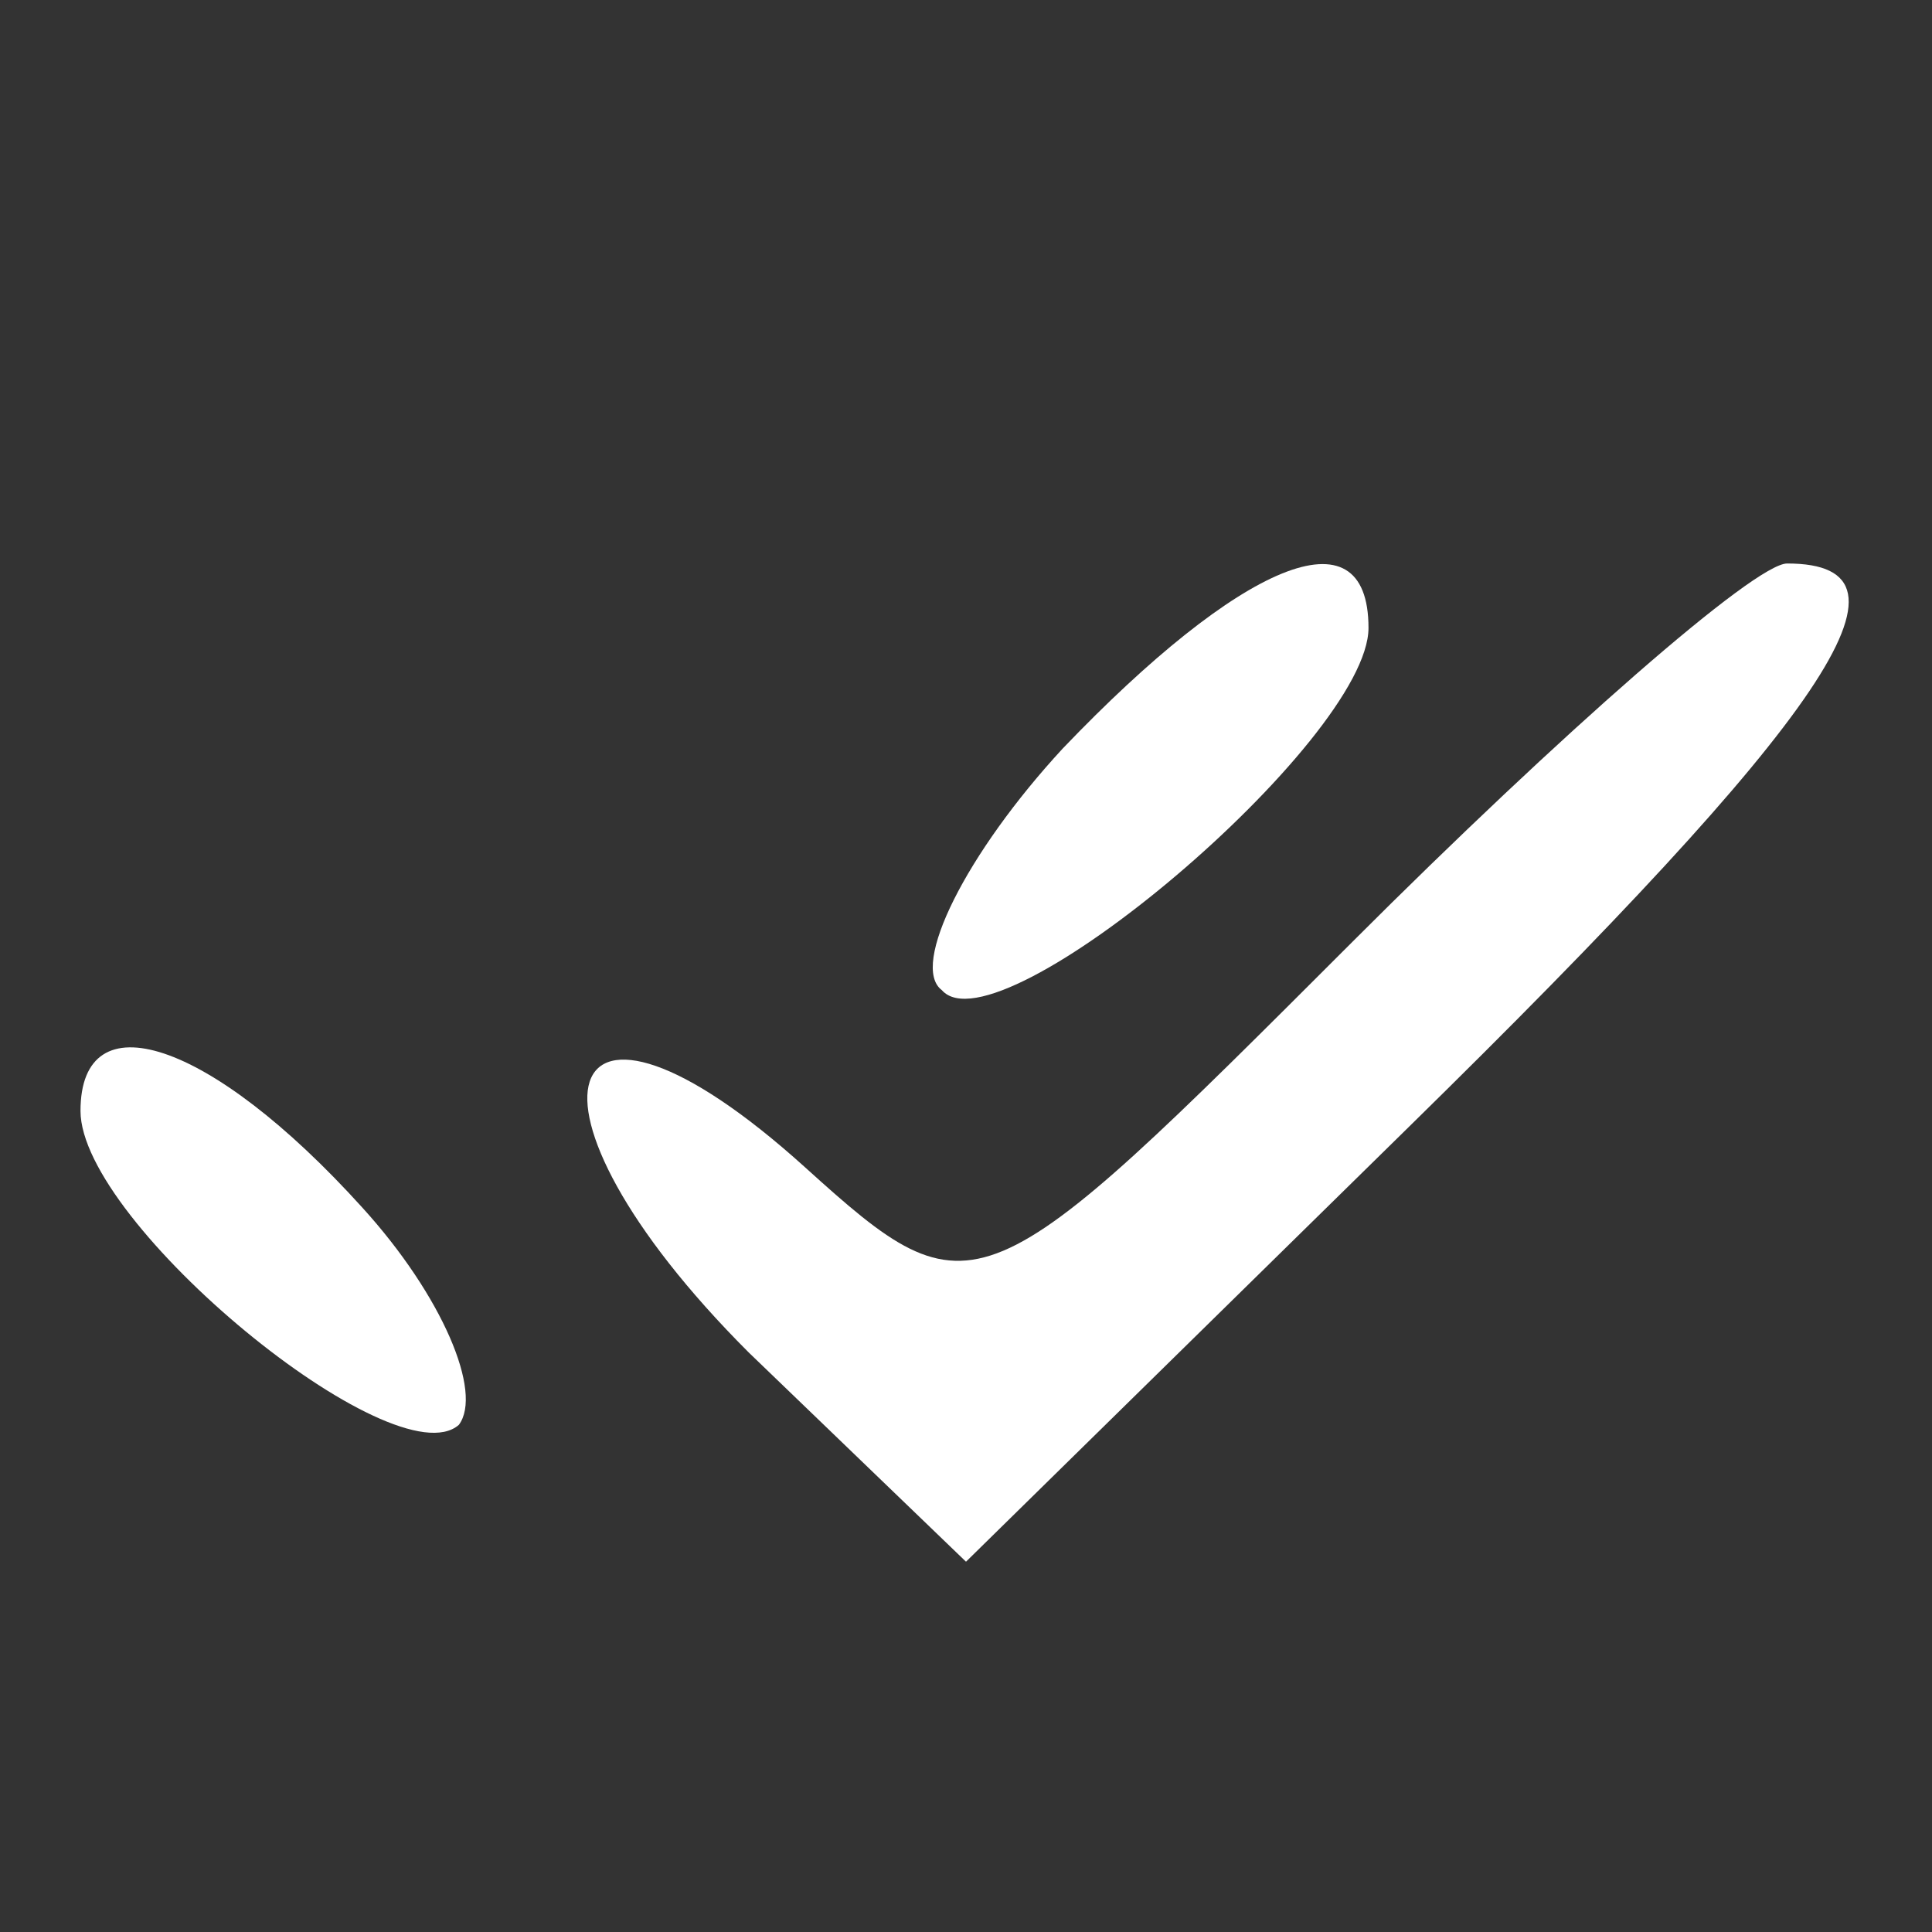 <?xml version="1.0" standalone="no"?>
<!DOCTYPE svg PUBLIC "-//W3C//DTD SVG 20010904//EN"
 "http://www.w3.org/TR/2001/REC-SVG-20010904/DTD/svg10.dtd">
<svg version="1.0" xmlns="http://www.w3.org/2000/svg"
 width="24pt" height="24pt" viewBox="0 0 24 24"
 preserveAspectRatio="xMidYMid meet">

<rect x="0" y="0" width="24" height="24" fill="#333333" stroke="none"/>

<g transform="translate(0,24) scale(0.1,-0.1)"
fill="#FFF" stroke="none">
<path d="M132 147 c-12 -13 -19 -27 -15 -30 7 -8 53 31 53 45 0 15 -16 8 -38
-15z"/>
<path d="M168 123 c-46 -46 -47 -47 -68 -28 -31 28 -38 8 -7 -23 l27 -26 55
54 c52 51 65 70 47 70 -4 0 -28 -21 -54 -47z"/>
<path d="M10 102 c0 -14 39 -46 47 -39 3 4 -2 16 -12 27 -19 21 -35 26 -35 12z"/>
</g>
</svg>
